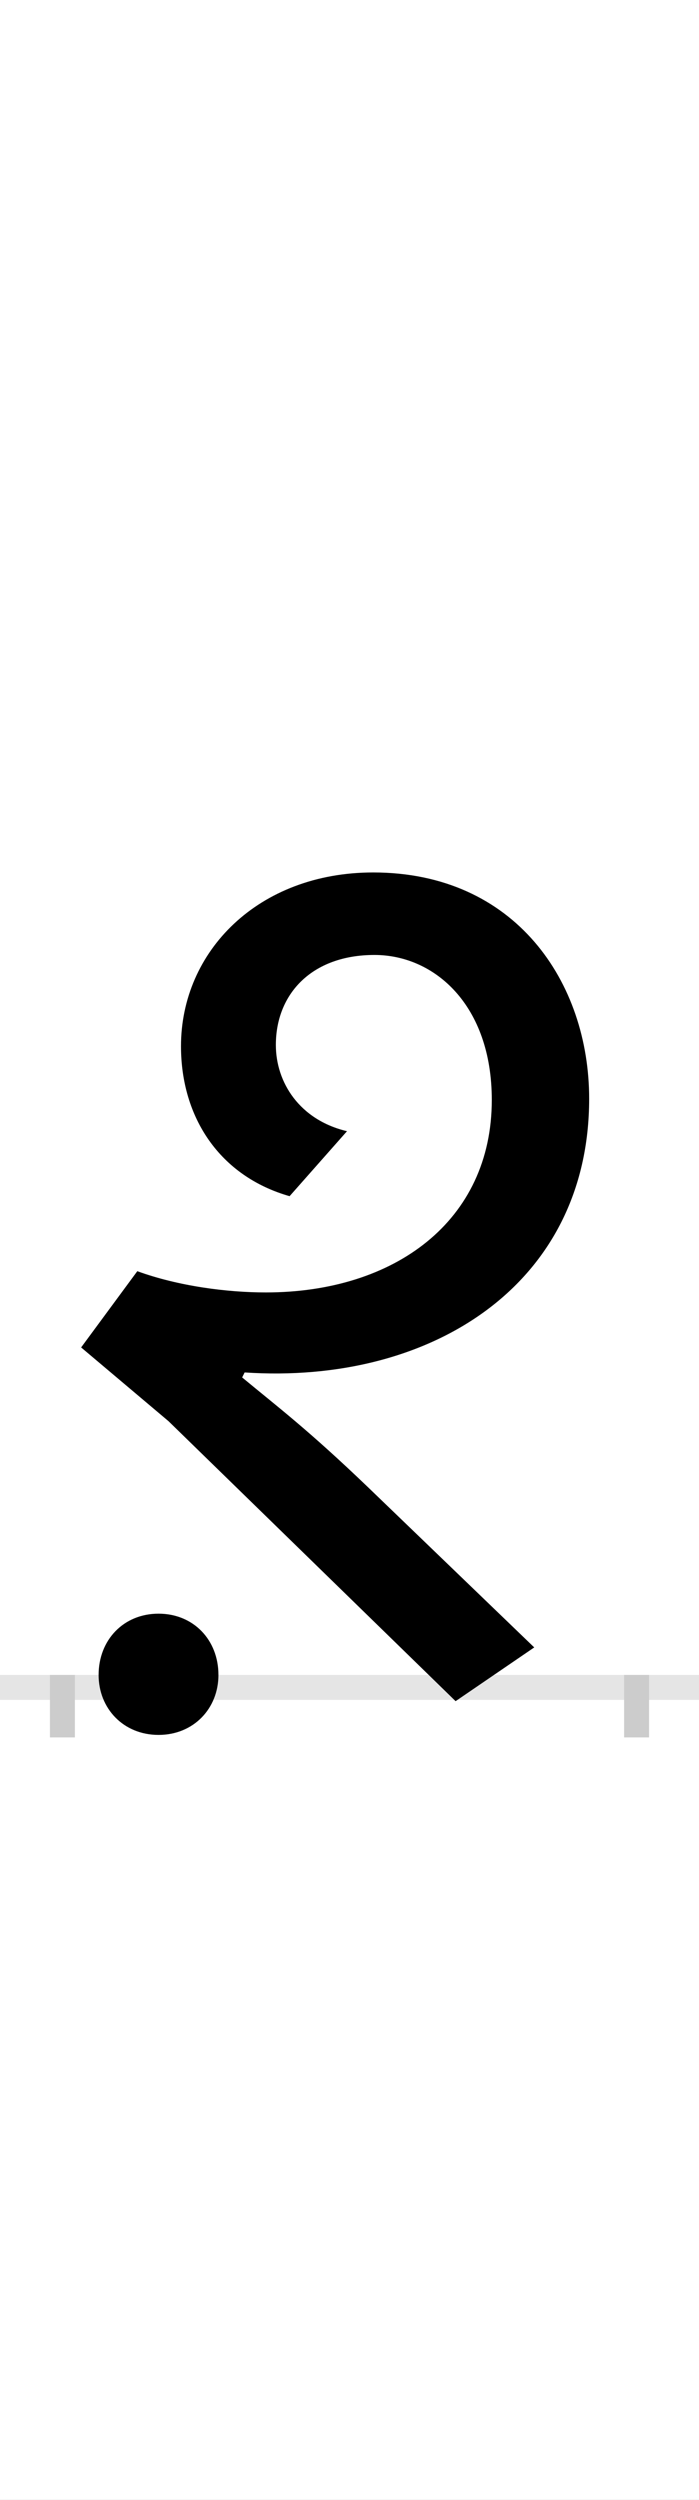 <?xml version="1.0" encoding="UTF-8"?>
<svg height="200.0" version="1.1" width="56.0" xmlns="http://www.w3.org/2000/svg" xmlns:xlink="http://www.w3.org/1999/xlink">
 <rect width="100%" height="100%" fill="#808080" stroke="none"/>
 <path d="M0,0 l56,0 l0,200 l-56,0 Z M0,0" fill="rgb(255,255,255)" transform="matrix(1,0,0,-1,0.0,200.0)"/>
 <path d="M0,0 l56,0" fill="none" stroke="rgb(229,229,229)" stroke-width="2" transform="matrix(1,0,0,-1,0.0,135.0)"/>
 <path d="M0,1 l0,-5" fill="none" stroke="rgb(204,204,204)" stroke-width="2" transform="matrix(1,0,0,-1,5.0,135.0)"/>
 <path d="M0,1 l0,-5" fill="none" stroke="rgb(204,204,204)" stroke-width="2" transform="matrix(1,0,0,-1,51.0,135.0)"/>
 <path d="M29,10 c0,-27,20,-48,48,-48 c28,0,48,21,48,48 c0,28,-20,49,-48,49 c-28,0,-48,-21,-48,-49 Z M228,445 c-38,9,-57,39,-57,69 c0,41,29,72,79,72 c48,0,94,-40,94,-116 c0,-97,-78,-154,-181,-154 c-31,0,-70,5,-103,17 l-45,-61 l70,-59 l230,-224 l63,43 l-133,128 c-48,46,-72,64,-101,88 l2,4 c149,-10,276,70,276,219 c0,93,-59,181,-173,181 c-92,0,-154,-63,-154,-139 c0,-57,31,-104,87,-120 Z M228,445" fill="rgb(0,0,0)" transform="matrix(0.1,0.0,0.0,-0.1,5.0,135.0)"/>
</svg>